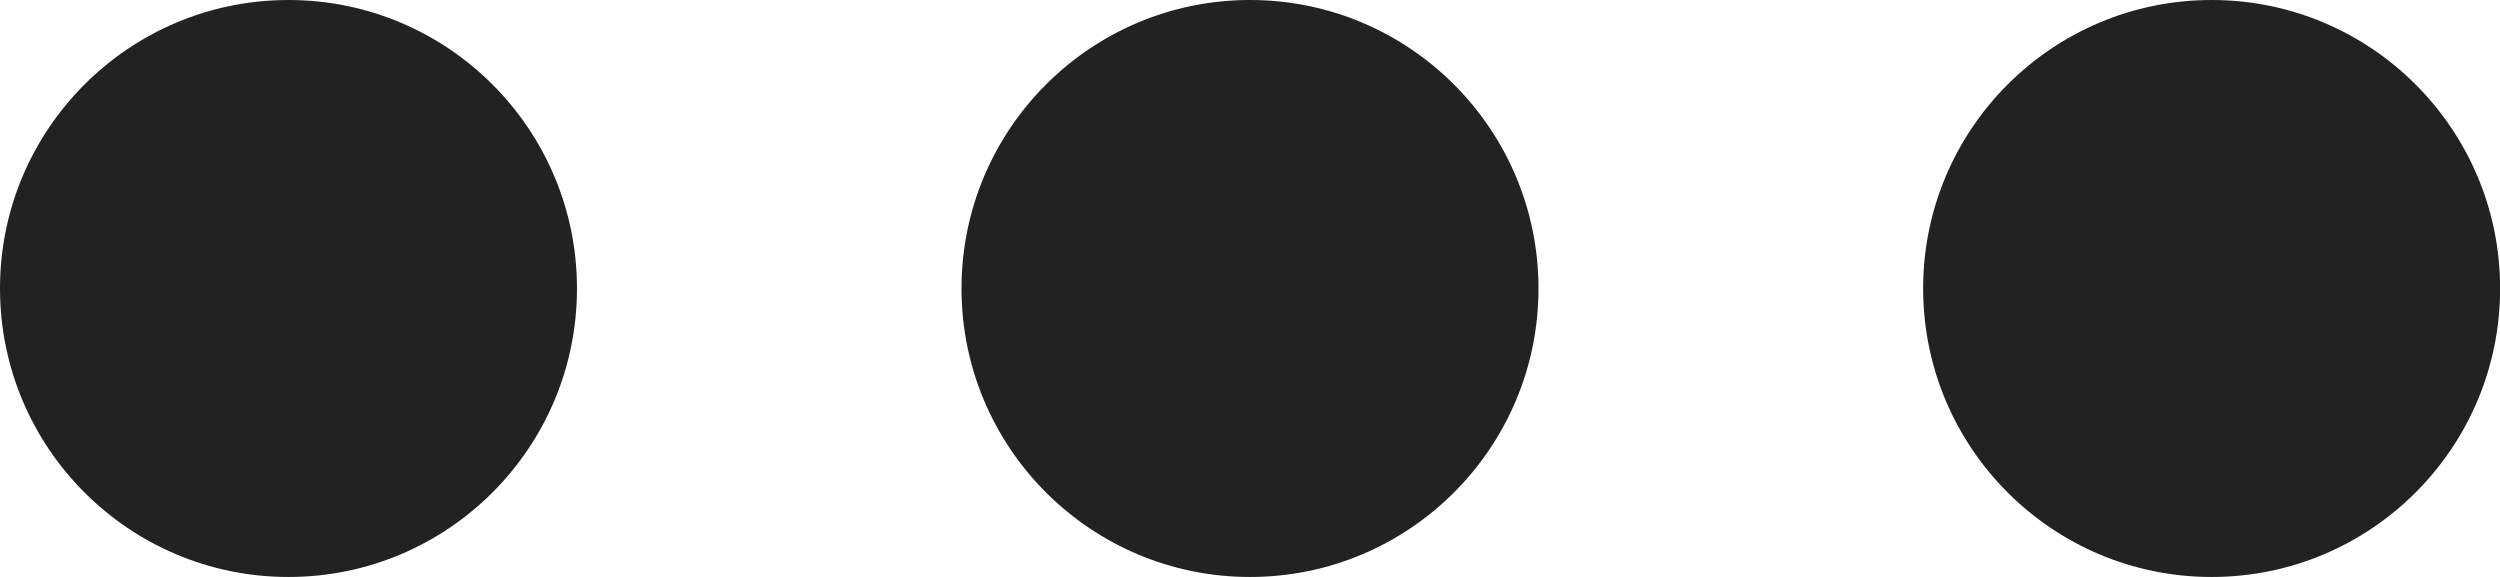 <svg xmlns="http://www.w3.org/2000/svg" viewBox="-2400 2187 21.734 5.016">
  <defs>
    <style>
      .cls-1 {
        fill: #222;
      }
    </style>
  </defs>
  <g id="Group_517" data-name="Group 517" transform="translate(-2618 1695)">
    <circle id="Ellipse_24" data-name="Ellipse 24" class="cls-1" cx="2.508" cy="2.508" r="2.508" transform="translate(218 492)"/>
    <circle id="Ellipse_25" data-name="Ellipse 25" class="cls-1" cx="2.508" cy="2.508" r="2.508" transform="translate(226.359 492)"/>
    <circle id="Ellipse_26" data-name="Ellipse 26" class="cls-1" cx="2.508" cy="2.508" r="2.508" transform="translate(234.719 492)"/>
  </g>
</svg>
